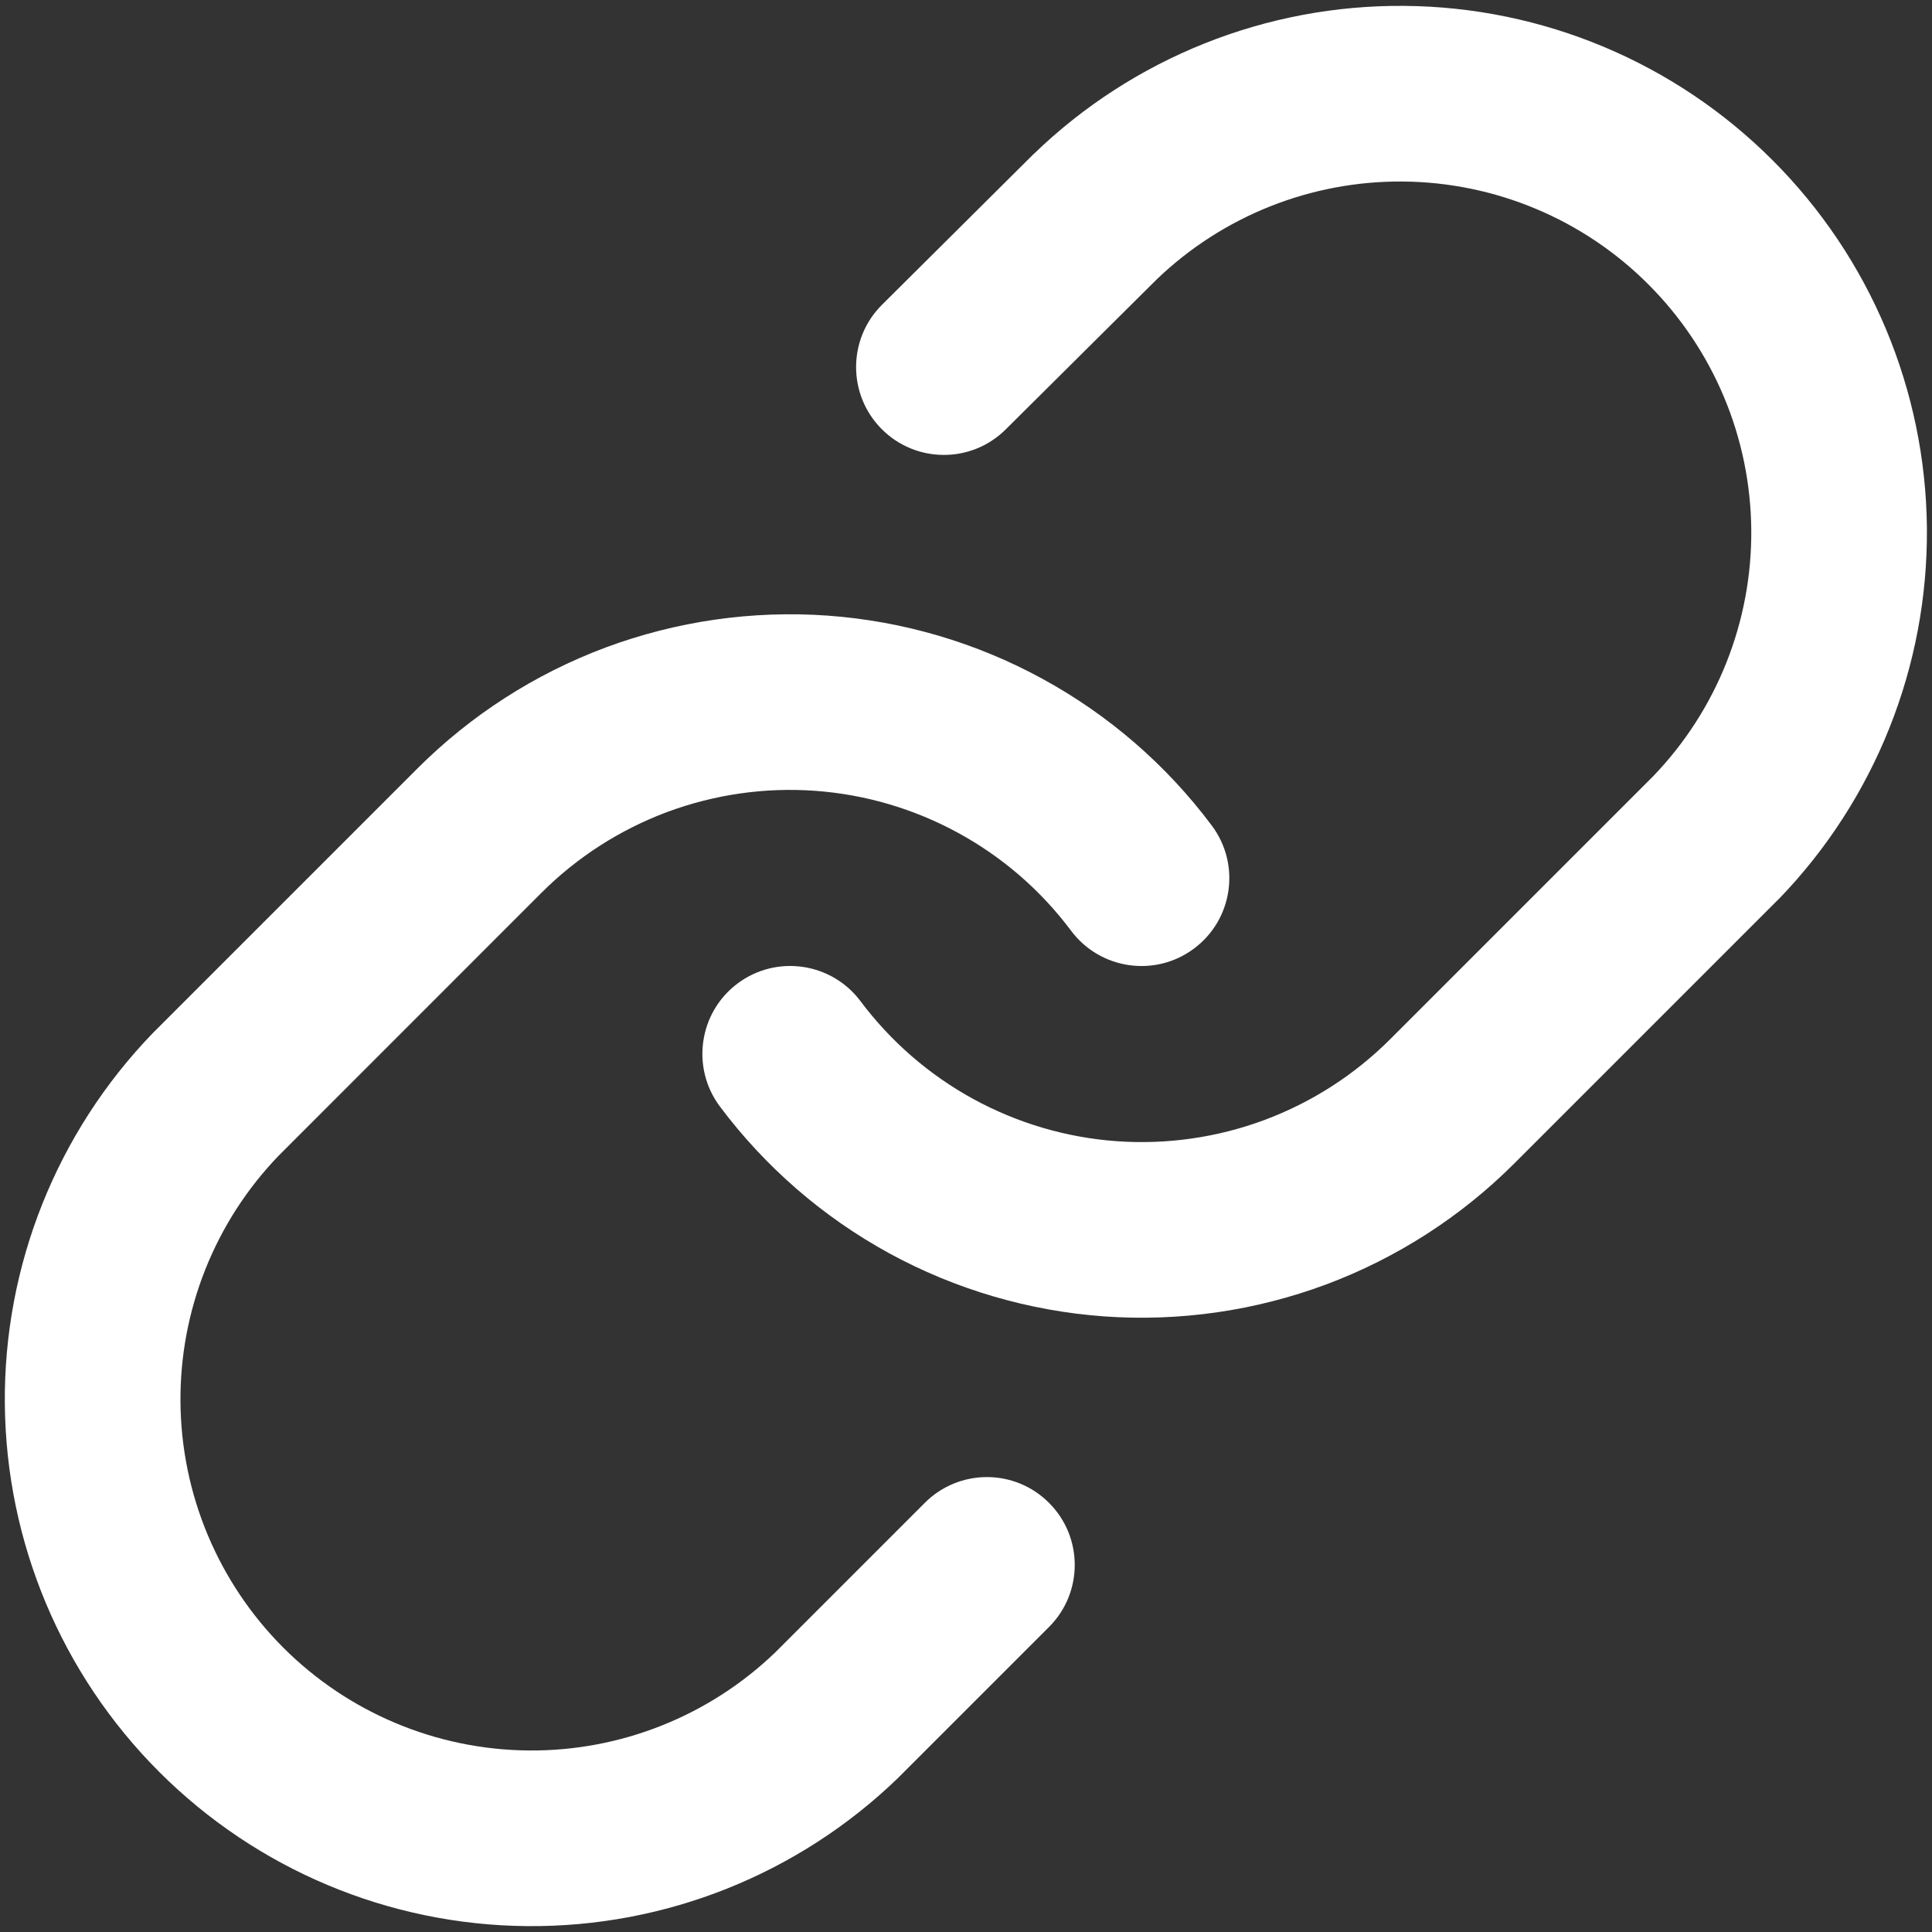 <svg width="22" height="22" viewBox="0 0 22 22" fill="none" xmlns="http://www.w3.org/2000/svg">
<rect x="0" y="0" width="22" height="22" fill="#333333" stroke="none"/>
<path fill-rule="evenodd" clip-rule="evenodd" d="M11.774 1.751C12.905 0.658 14.421 0.053 15.994 0.067C17.567 0.08 19.072 0.711 20.184 1.824C21.297 2.936 21.928 4.441 21.942 6.014C21.955 7.588 21.351 9.103 20.258 10.235L20.245 10.247L17.245 13.247C16.637 13.855 15.905 14.326 15.099 14.627C14.293 14.927 13.432 15.051 12.573 14.99C11.715 14.928 10.88 14.683 10.125 14.271C9.37 13.858 8.713 13.288 8.197 12.599C7.867 12.157 7.957 11.53 8.399 11.199C8.842 10.868 9.468 10.959 9.799 11.401C10.143 11.86 10.581 12.24 11.084 12.515C11.588 12.79 12.144 12.954 12.716 12.995C13.288 13.036 13.863 12.953 14.4 12.753C14.938 12.552 15.425 12.239 15.831 11.833L18.825 8.839C19.55 8.086 19.951 7.078 19.942 6.032C19.933 4.983 19.512 3.98 18.77 3.238C18.029 2.496 17.025 2.076 15.977 2.067C14.93 2.058 13.922 2.459 13.168 3.185L11.453 4.889C11.062 5.279 10.428 5.277 10.039 4.885C9.65 4.493 9.652 3.86 10.043 3.471L11.763 1.761L11.774 1.751ZM6.897 7.373C7.704 7.073 8.565 6.949 9.423 7.01C10.281 7.072 11.116 7.317 11.871 7.73C12.626 8.142 13.284 8.712 13.799 9.401C14.13 9.843 14.04 10.47 13.597 10.801C13.155 11.132 12.528 11.041 12.197 10.599C11.854 10.14 11.416 9.76 10.912 9.485C10.409 9.21 9.852 9.046 9.28 9.005C8.708 8.964 8.134 9.047 7.596 9.247C7.059 9.448 6.571 9.761 6.165 10.167L3.172 13.161C2.447 13.914 2.046 14.922 2.055 15.968C2.064 17.017 2.485 18.02 3.226 18.762C3.968 19.504 4.971 19.924 6.02 19.933C7.066 19.942 8.074 19.541 8.828 18.816L10.531 17.113C10.922 16.722 11.555 16.722 11.945 17.113C12.336 17.503 12.336 18.137 11.945 18.527L10.235 20.237L10.223 20.249C9.091 21.342 7.576 21.947 6.003 21.933C4.429 21.92 2.925 21.289 1.812 20.176C0.7 19.064 0.069 17.559 0.055 15.986C0.041 14.412 0.646 12.897 1.739 11.765L1.751 11.753L4.751 8.753C5.359 8.145 6.091 7.674 6.897 7.373Z" fill="white"/>
</svg>
